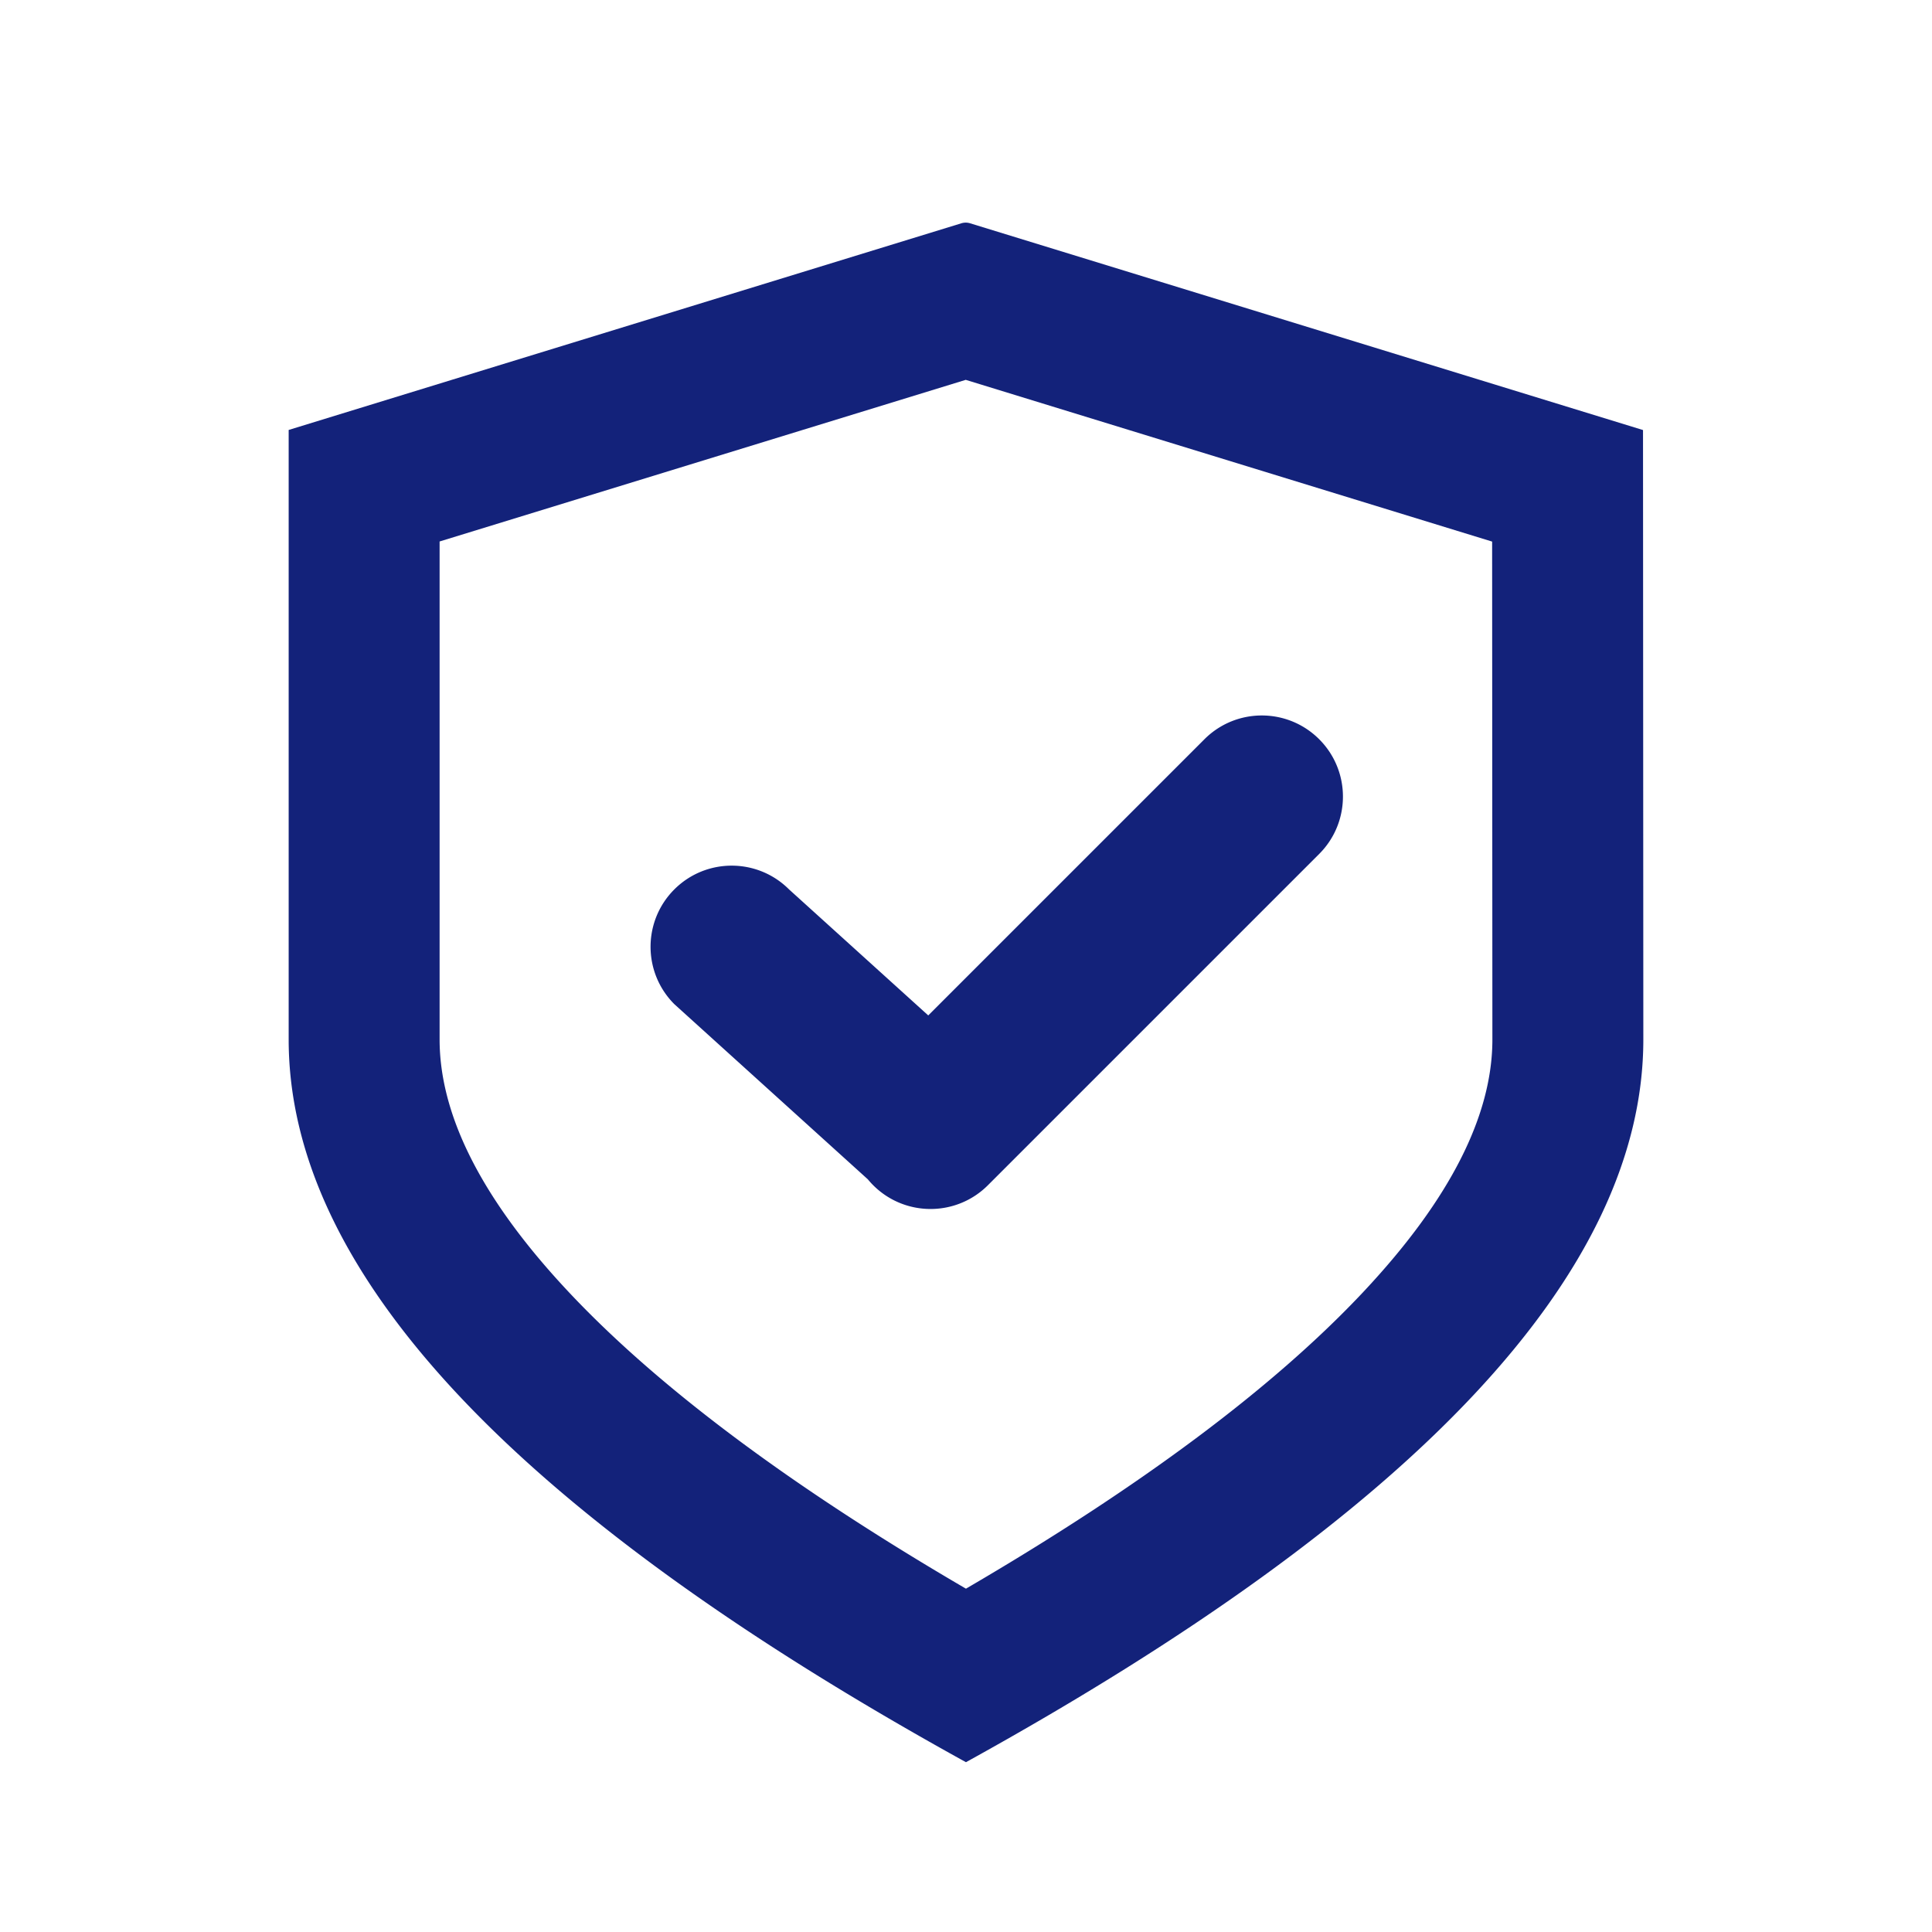 <?xml version="1.0" standalone="no"?><!DOCTYPE svg PUBLIC "-//W3C//DTD SVG 1.1//EN" "http://www.w3.org/Graphics/SVG/1.1/DTD/svg11.dtd"><svg t="1651719251724" class="icon" viewBox="0 0 1024 1024" version="1.1" xmlns="http://www.w3.org/2000/svg" p-id="4393" xmlns:xlink="http://www.w3.org/1999/xlink" width="200" height="200"><defs><style type="text/css">@font-face { font-family: feedback-iconfont; src: url("//at.alicdn.com/t/font_1031158_u69w8yhxdu.woff2?t=1630033759944") format("woff2"), url("//at.alicdn.com/t/font_1031158_u69w8yhxdu.woff?t=1630033759944") format("woff"), url("//at.alicdn.com/t/font_1031158_u69w8yhxdu.ttf?t=1630033759944") format("truetype"); }
</style></defs><path d="M514.178 118.35l356.654 109.582 0.168 322.987C871 674.204 751.333 801.906 511.976 934 272.643 801.906 153 674.228 153 550.919V227.884L509.535 118.35a7.877 7.877 0 0 1 4.643 0z m-2.323 82.977L233 286.996v263.923c0 38.697 20.702 82.512 66.711 132.042l1.402 1.502c46.472 49.593 115.648 101.708 207.364 155.52l3.501 2.048 0.717-0.417c92.052-53.773 161.631-105.866 208.57-155.454l1.61-1.709c46.528-49.648 67.7-93.572 68.119-132.318l0.006-1.173-0.137-263.908-279.008-85.725z m187.336 190.482c16.792 16.793 16.792 44.019 0 60.811L523.62 628.19c-16.793 16.793-44.02 16.793-60.812 0a43.521 43.521 0 0 1-2.83-3.115l-102.573-92.858c-16.793-16.793-16.793-44.019 0-60.811 16.792-16.793 44.018-16.793 60.81 0l73.779 66.787L638.38 391.81c16.792-16.792 44.018-16.792 60.81 0z" fill="#13227a" p-id="4394"></path></svg>